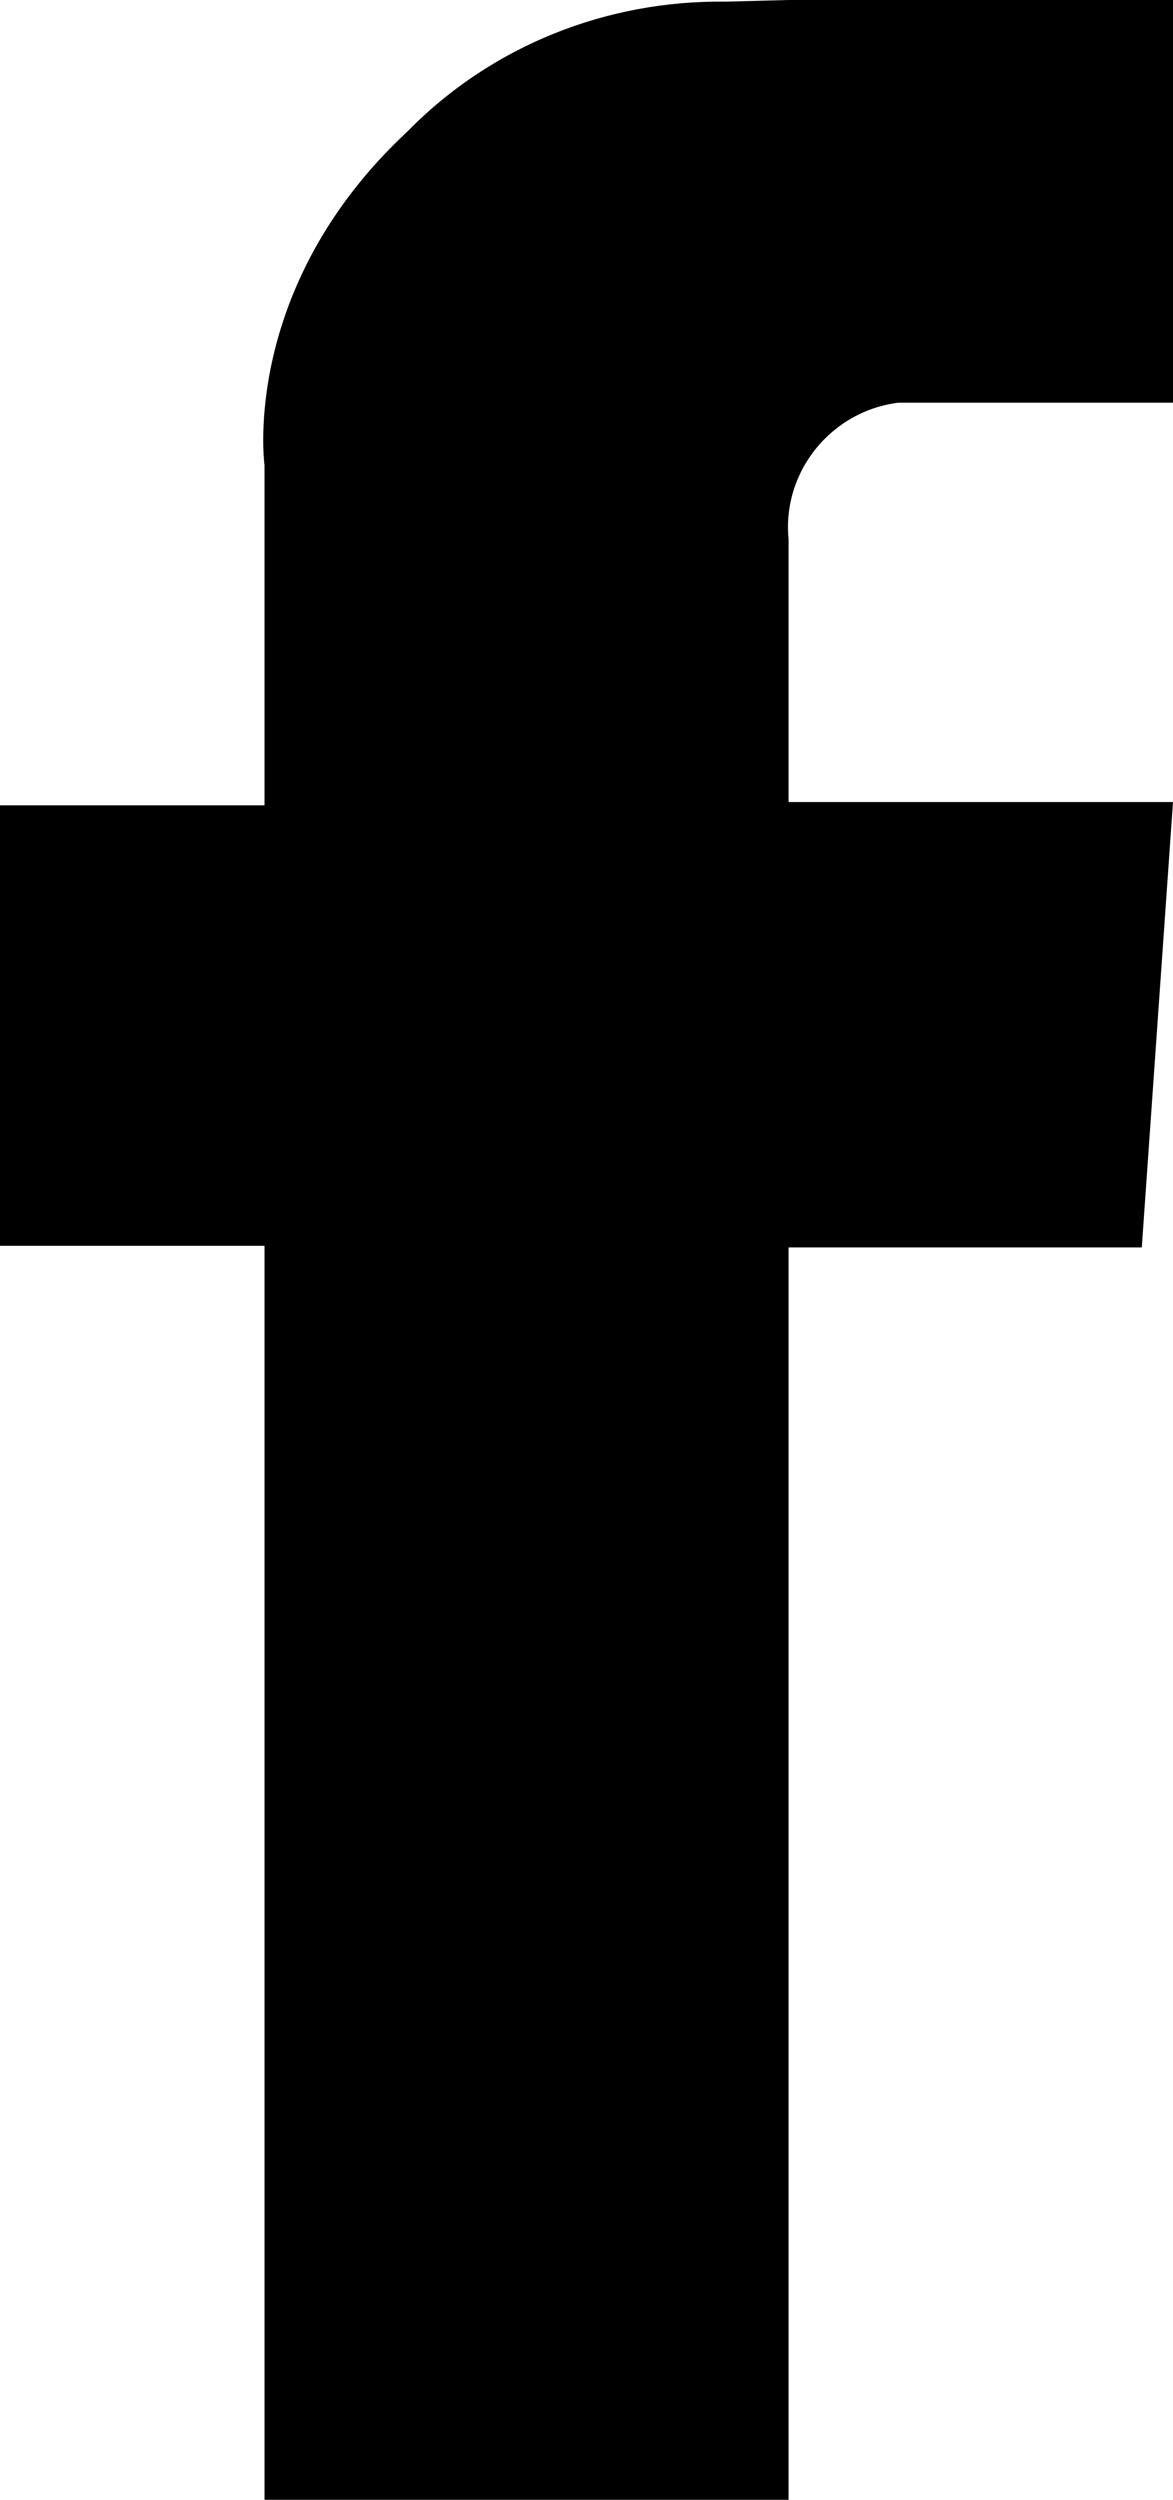 <svg xmlns="http://www.w3.org/2000/svg" viewBox="270.3 320 71.4 152.1">
  <title>
    icons-vector
  </title>
  <path d="M341.7 320h-23.4l-3.8.1c-7.3-.1-14.3 2.7-19.4 7.9-10.2 9.5-8.7 20.3-8.7 20.3V369h-16.1v26.8h16.1v76.3h31.9v-76.2h21.5l1.9-27.1h-23.4v-16c-.4-4.1 2.6-7.8 6.7-8.3h16.7V320z"/>
</svg>

